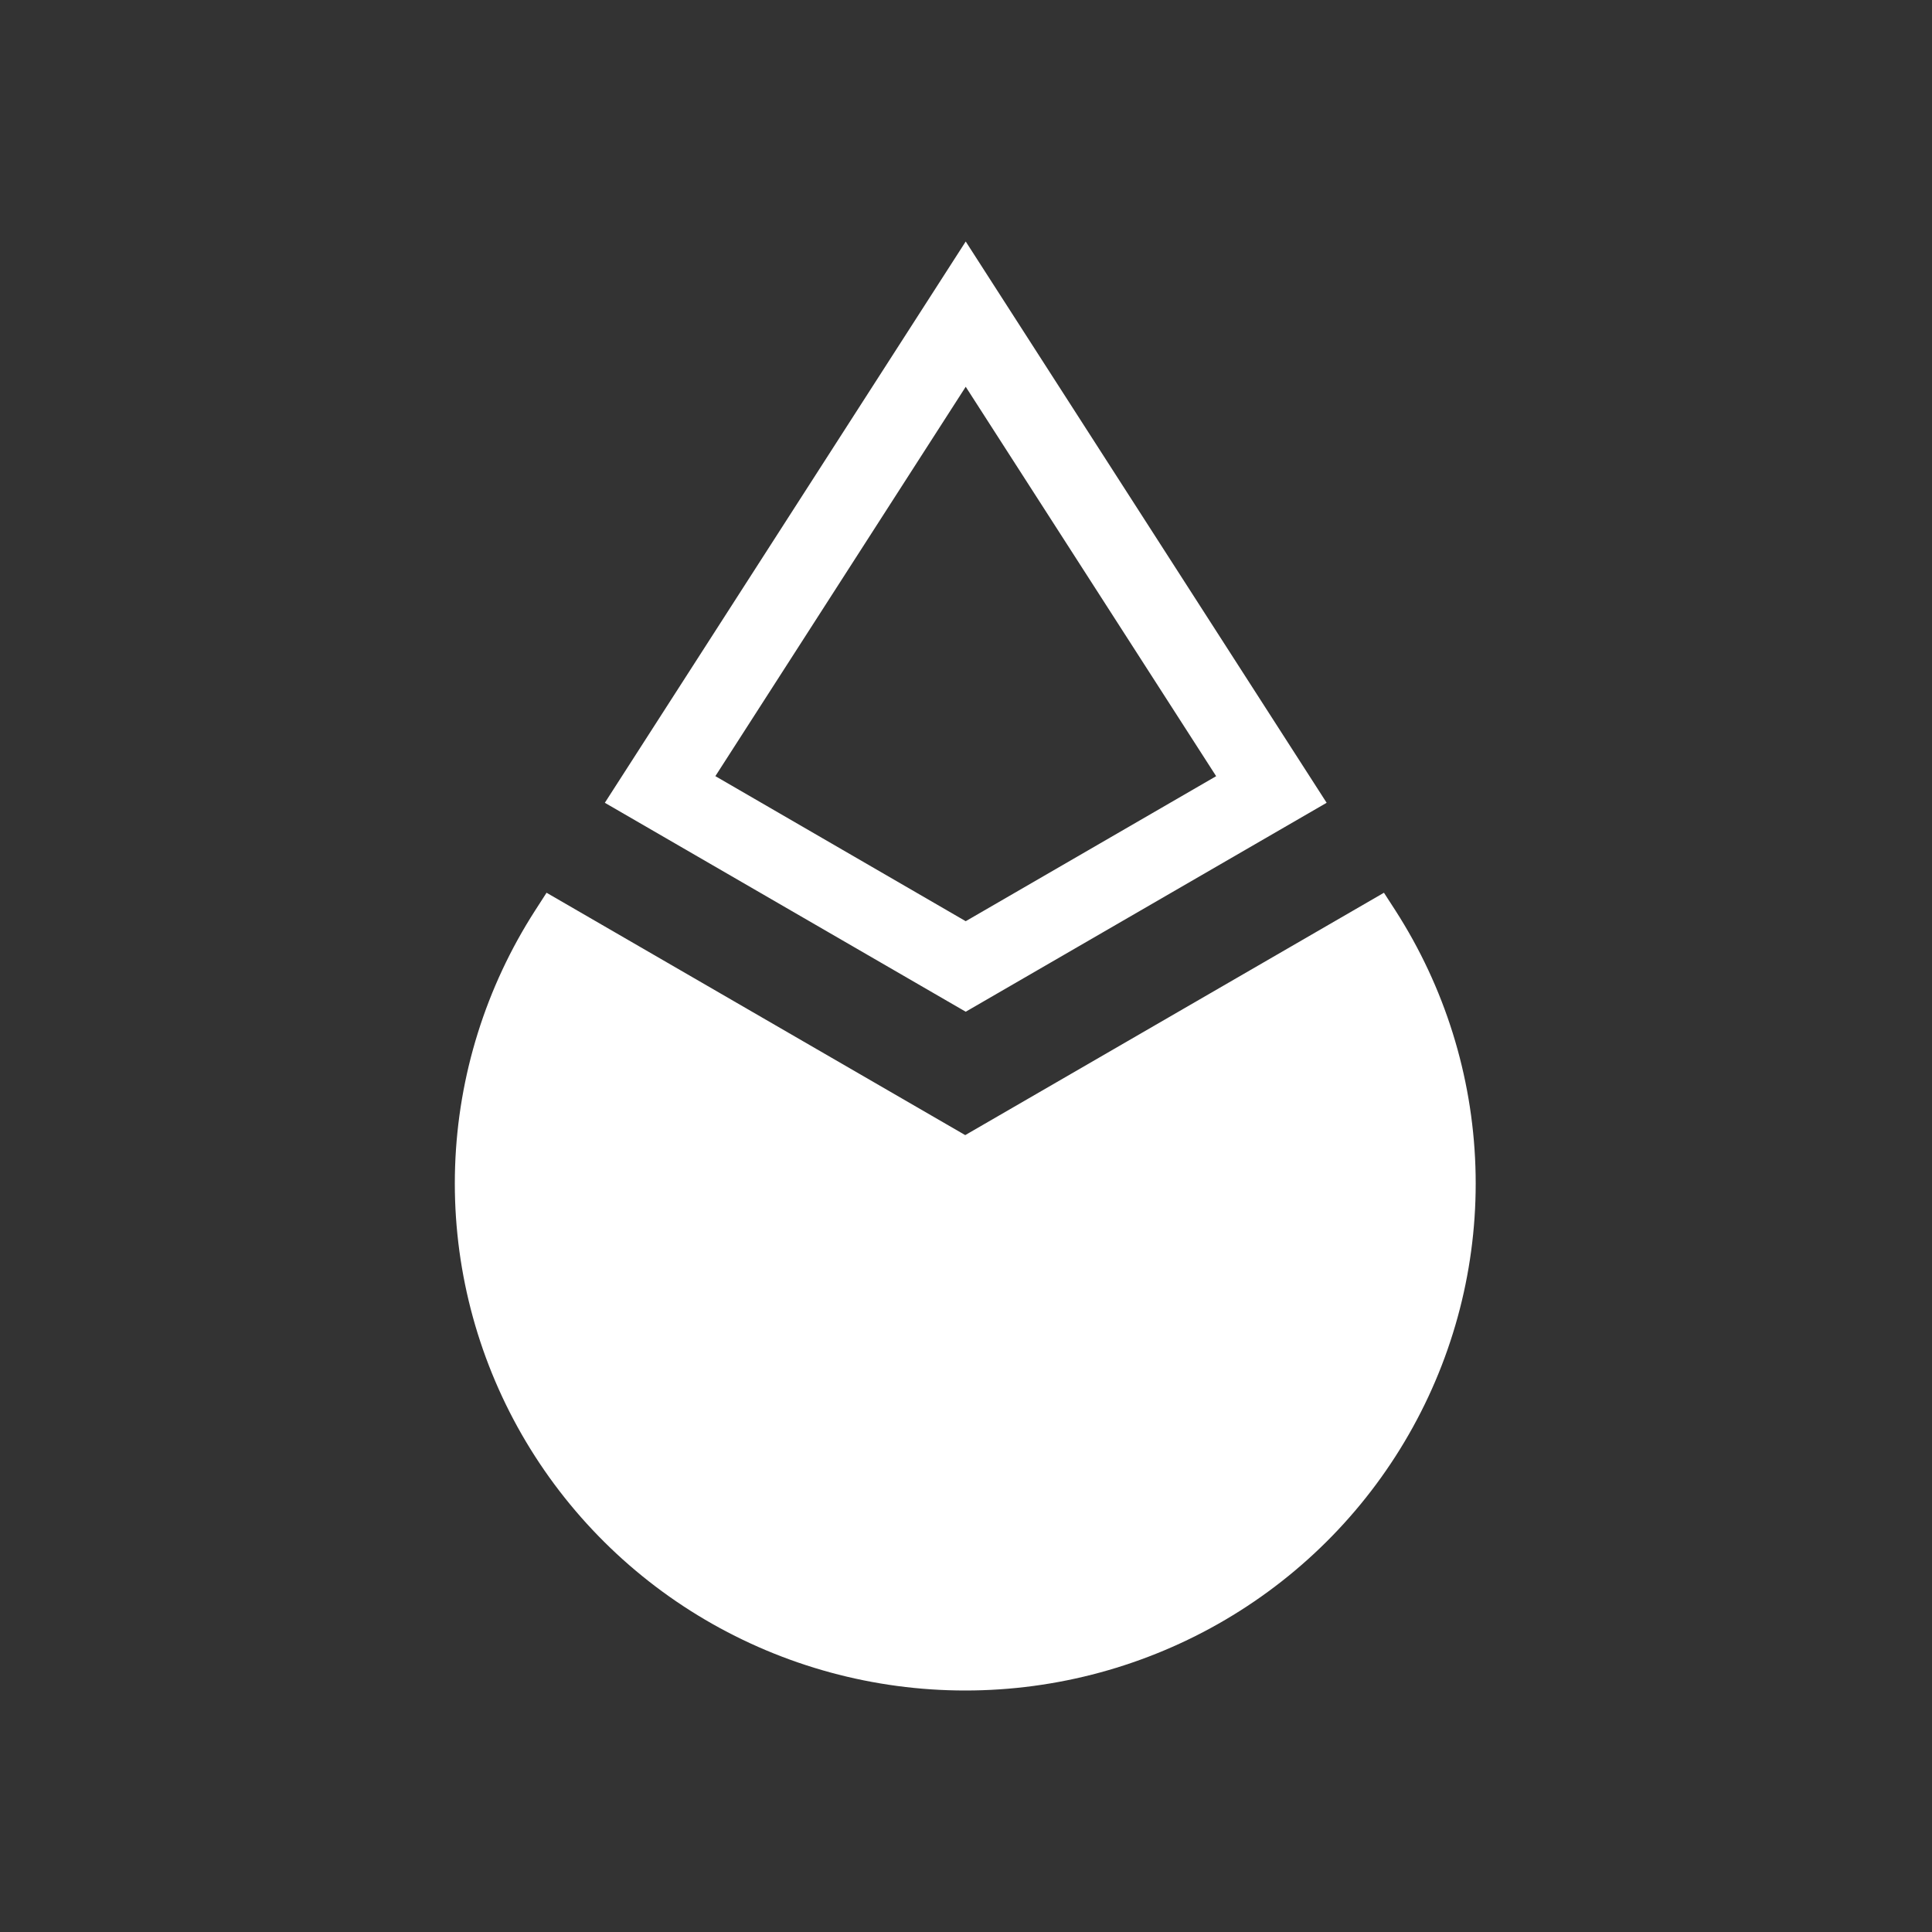 <svg width="48" height="48" viewBox="0 0 48 48" fill="none" xmlns="http://www.w3.org/2000/svg">
<rect x="0" y="0" width="48" height="48" fill="#333333" stroke="none"/>
<path fill-rule="evenodd" clip-rule="evenodd" d="M32.96 19.945L23.993 6L15.027 19.945L23.993 25.136L32.96 19.945ZM17.773 19.283L17.772 19.284V19.282L17.773 19.283ZM23.993 9.609L17.773 19.283L23.993 22.887L30.215 19.284L23.993 9.609ZM13.579 22.18L23.98 28.201V28.202L34.384 22.18L34.669 22.621C35.893 24.525 36.58 26.721 36.656 28.979C36.733 31.237 36.197 33.474 35.104 35.455C34.012 37.436 32.403 39.09 30.446 40.241C28.489 41.392 26.256 42 23.982 42C21.707 42 19.475 41.392 17.518 40.241C15.561 39.09 13.952 37.436 12.859 35.455C11.767 33.474 11.231 31.237 11.307 28.979C11.384 26.721 12.07 24.525 13.295 22.621L13.579 22.18Z" fill="white"/>
</svg>

